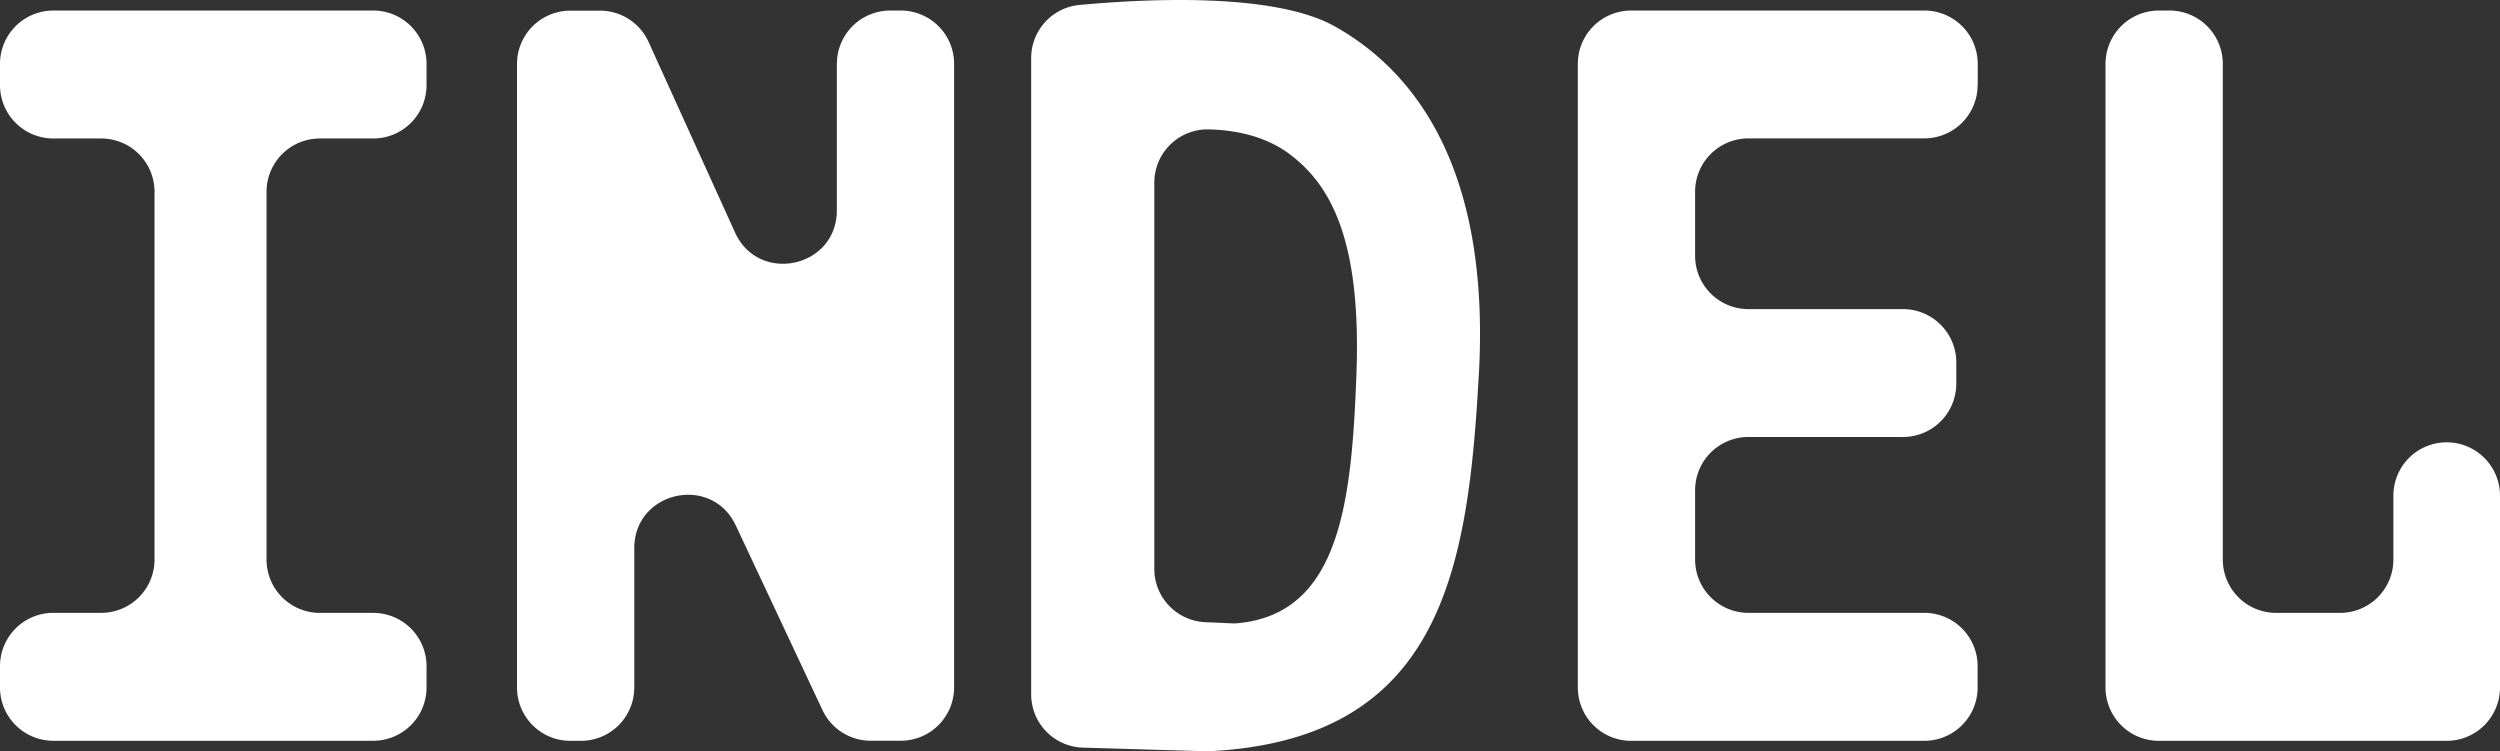 <svg xmlns="http://www.w3.org/2000/svg" viewBox="0 0 1043.3 313.55"><rect x="0" y="0" width="1043.3" height="313.55" fill="#333333" stroke="none"/><defs><style>.cls-1{fill:#fff;}</style></defs><title>Asset 1</title><g id="Layer_2" data-name="Layer 2"><g id="Layer_1-2" data-name="Layer 1"><path class="cls-1" d="M111.23,80V233.53a22.24,22.24,0,0,0,22.24,22.24h22.25A22.25,22.25,0,0,1,178,278v8.9a22.24,22.24,0,0,1-22.24,22.24H22.25A22.25,22.25,0,0,1,0,286.92V278a22.25,22.25,0,0,1,22.25-22.25h20a22.24,22.24,0,0,0,22.24-22.24V80A22.25,22.25,0,0,0,42.27,57.79h-20A22.25,22.25,0,0,1,0,35.55v-8.9A22.25,22.25,0,0,1,22.25,4.4H155.72A22.25,22.25,0,0,1,178,26.65v8.9a22.24,22.24,0,0,1-22.24,22.24H133.47A22.25,22.25,0,0,0,111.23,80Zm238-53.39V87.79c0,23.93-32.61,31-42.5,9.2L270.64,17.45a22.26,22.26,0,0,0-20.25-13H238a22.25,22.25,0,0,0-22.24,22.25V286.92A22.24,22.24,0,0,0,238,309.16h4.45a22.25,22.25,0,0,0,22.25-22.24V228.77c0-23.78,32.28-31,42.38-9.45l36.15,77a22.24,22.24,0,0,0,20.13,12.8h12.56a22.25,22.25,0,0,0,22.25-22.24V26.65A22.25,22.25,0,0,0,375.94,4.4h-4.45A22.25,22.25,0,0,0,349.25,26.65Zm267.94,129c-4.44,82-15.5,153-112.52,157.89-.62,0-1.24,0-1.86,0L451.9,312a22.24,22.24,0,0,1-21.57-22.23V24.21a22.24,22.24,0,0,1,20.2-22.15c29-2.68,81.55-5.12,106.6,9,35.59,20,64.51,62.29,60.06,144.6M538.33,64.42C528,56.65,515.26,54.26,504.5,54A22.21,22.21,0,0,0,481.72,76.2V237.43A22.25,22.25,0,0,0,503,259.65l10.48.46a21.5,21.5,0,0,0,2.78,0c42.89-3.83,47.82-50.37,49.81-104.1,2-54.3-9.92-78.2-27.72-91.55m287-28.87v-8.9A22.25,22.25,0,0,0,803.05,4.4H680.7a22.25,22.25,0,0,0-22.24,22.25V286.92a22.24,22.24,0,0,0,22.24,22.24H803.05a22.25,22.25,0,0,0,22.25-22.24V278a22.25,22.25,0,0,0-22.25-22.25H729.64a22.24,22.24,0,0,1-22.24-22.24V204.61a22.25,22.25,0,0,1,22.24-22.25h64.51a22.25,22.25,0,0,0,22.25-22.24v-8.9A22.25,22.25,0,0,0,794.15,129H729.64a22.25,22.25,0,0,1-22.24-22.25V80a22.25,22.25,0,0,1,22.24-22.25h73.41A22.25,22.25,0,0,0,825.3,35.55ZM998.81,206.83v26.7a22.25,22.25,0,0,1-22.25,22.24H949.87a22.25,22.25,0,0,1-22.25-22.24V26.65A22.25,22.25,0,0,0,905.38,4.4h-4.45a22.25,22.25,0,0,0-22.25,22.25V286.92a22.25,22.25,0,0,0,22.25,22.24h120.12a22.25,22.25,0,0,0,22.25-22.24V206.83a22.25,22.25,0,0,0-22.25-22.24h0A22.24,22.24,0,0,0,998.81,206.83Z"/></g></g></svg>